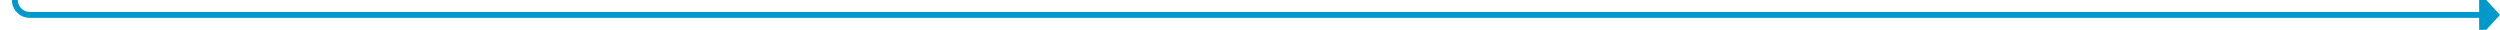 ﻿<?xml version="1.0" encoding="utf-8"?>
<svg version="1.1" xmlns:xlink="http://www.w3.org/1999/xlink" width="839px" height="10px" preserveAspectRatio="xMinYMid meet" viewBox="1465 1243  839 8" xmlns="http://www.w3.org/2000/svg">
  <path d="M 659 148  L 659 155  A 1 1 0 0 0 660 156 L 660 252  A 5 5 0 0 0 665 257 L 1465 257  A 5 5 0 0 1 1470 262 L 1470 1242  A 5 5 0 0 0 1475 1247 L 2298 1247  " stroke-width="2" stroke="#0099cc" fill="none" />
  <path d="M 659 146  A 3.5 3.5 0 0 0 655.5 149.5 A 3.5 3.5 0 0 0 659 153 A 3.5 3.5 0 0 0 662.5 149.5 A 3.5 3.5 0 0 0 659 146 Z M 2297 1254.6  L 2304 1247  L 2297 1239.4  L 2297 1254.6  Z " fill-rule="nonzero" fill="#0099cc" stroke="none" />
</svg>